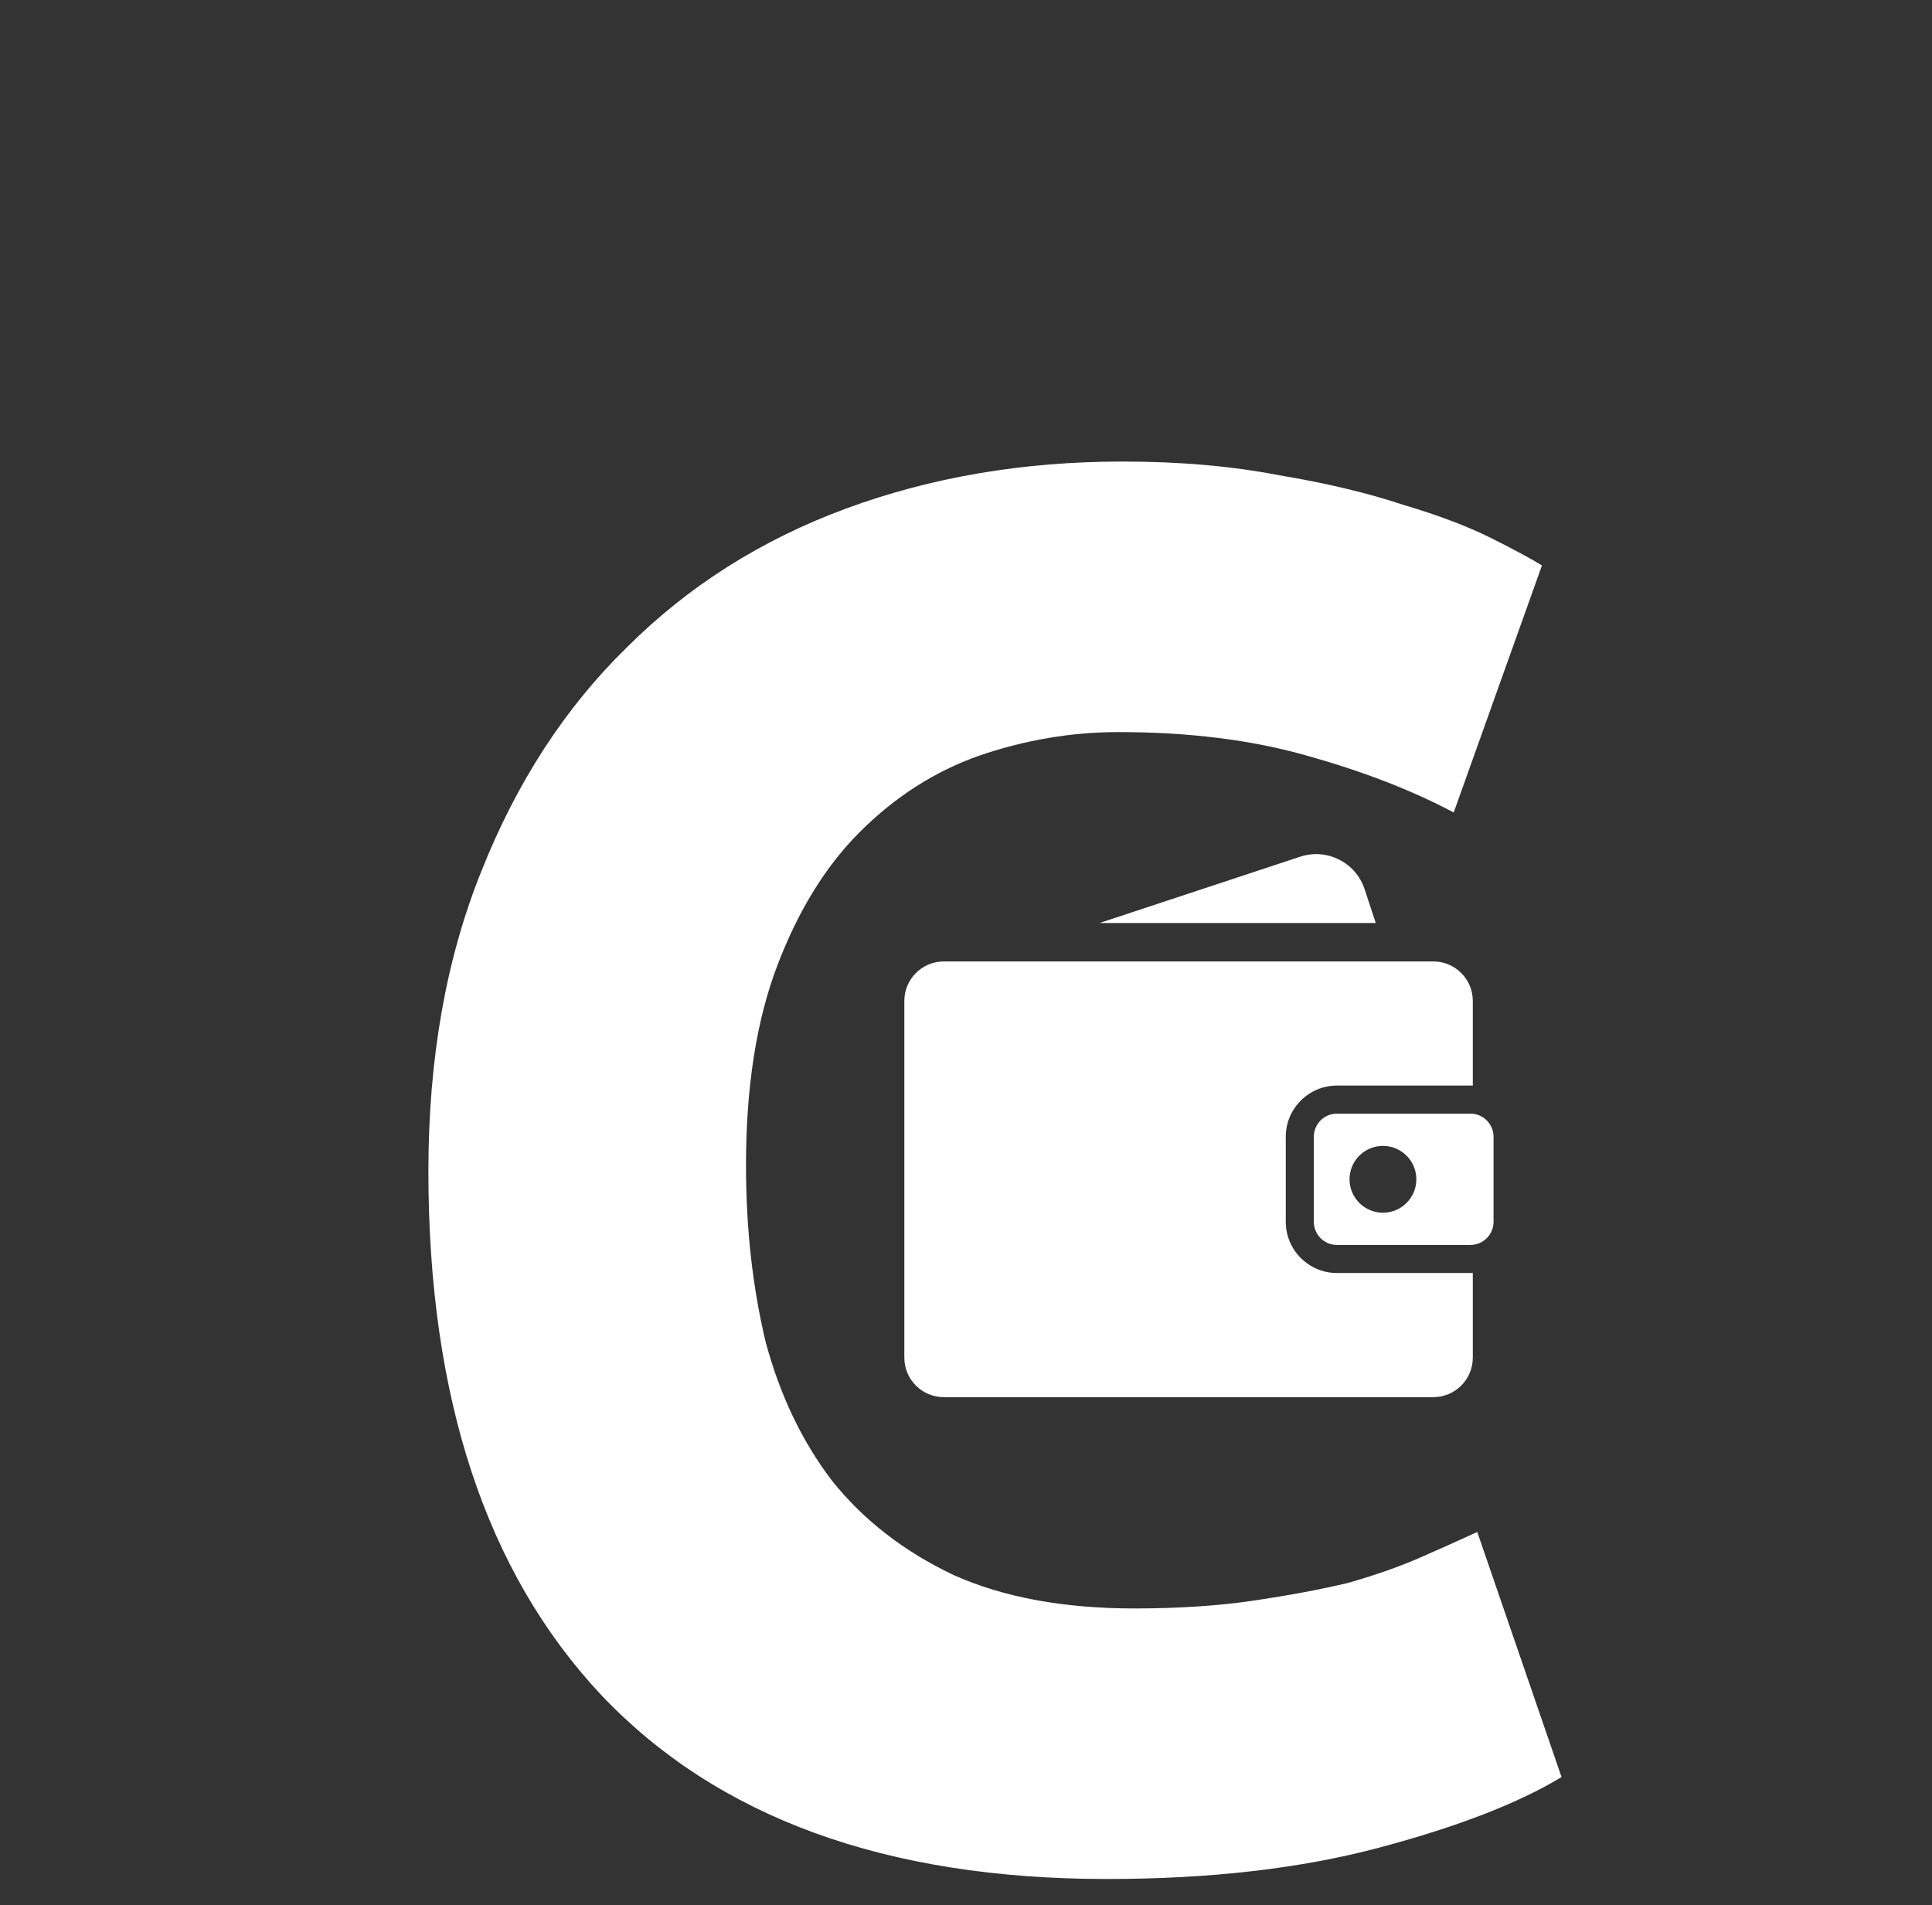 <svg width="72" height="71" viewBox="0 0 72 71" fill="none" xmlns="http://www.w3.org/2000/svg">
<rect x="0" y="0" width="72" height="71" fill="#333333" stroke="none"/>
<path d="M41.244 70.023C33.013 70.023 26.73 67.734 22.395 63.155C18.108 58.577 15.965 52.074 15.965 43.648C15.965 39.459 16.623 35.733 17.938 32.47C19.253 29.158 21.055 26.381 23.345 24.141C25.634 21.852 28.361 20.122 31.527 18.953C34.693 17.785 38.127 17.2 41.829 17.2C43.972 17.2 45.92 17.37 47.674 17.712C49.427 18.004 50.961 18.369 52.276 18.807C53.592 19.197 54.688 19.611 55.564 20.049C56.441 20.488 57.074 20.829 57.464 21.072L54.176 30.278C52.617 29.45 50.791 28.744 48.697 28.159C46.651 27.575 44.313 27.282 41.683 27.282C39.929 27.282 38.2 27.575 36.495 28.159C34.839 28.744 33.354 29.693 32.039 31.009C30.772 32.275 29.75 33.931 28.97 35.977C28.191 38.022 27.801 40.506 27.801 43.429C27.801 45.767 28.045 47.959 28.532 50.004C29.068 52.001 29.896 53.73 31.016 55.192C32.185 56.653 33.695 57.822 35.546 58.699C37.397 59.526 39.637 59.941 42.267 59.941C43.923 59.941 45.409 59.843 46.724 59.648C48.039 59.453 49.208 59.234 50.231 58.991C51.254 58.699 52.155 58.382 52.934 58.041C53.713 57.7 54.42 57.383 55.053 57.091L58.194 66.224C56.587 67.198 54.322 68.075 51.4 68.854C48.477 69.633 45.092 70.023 41.244 70.023Z" fill="white"/>
<path d="M49.825 47.44C48.773 47.44 47.917 46.584 47.917 45.532V42.363C47.917 41.311 48.773 40.455 49.825 40.455H54.797C54.827 40.455 54.857 40.456 54.887 40.457V37.301C54.887 36.488 54.228 35.829 53.416 35.829H35.173C34.361 35.829 33.702 36.488 33.702 37.301V50.595C33.702 51.407 34.361 52.066 35.173 52.066H53.416C54.228 52.066 54.887 51.407 54.887 50.595V47.438C54.857 47.44 54.827 47.44 54.797 47.44H49.825Z" fill="white"/>
<path d="M54.797 41.501H49.825C49.349 41.501 48.962 41.887 48.962 42.363V45.532C48.962 46.009 49.349 46.395 49.825 46.395H54.797C55.273 46.395 55.66 46.009 55.66 45.532V42.363C55.66 41.887 55.273 41.501 54.797 41.501ZM51.538 45.193C50.851 45.193 50.293 44.635 50.293 43.948C50.293 43.26 50.851 42.703 51.538 42.703C52.226 42.703 52.783 43.26 52.783 43.948C52.783 44.635 52.226 45.193 51.538 45.193Z" fill="white"/>
<path d="M50.854 33.134C50.524 32.138 49.45 31.597 48.454 31.926L40.979 34.396H51.27L50.854 33.134Z" fill="white"/>
</svg>
